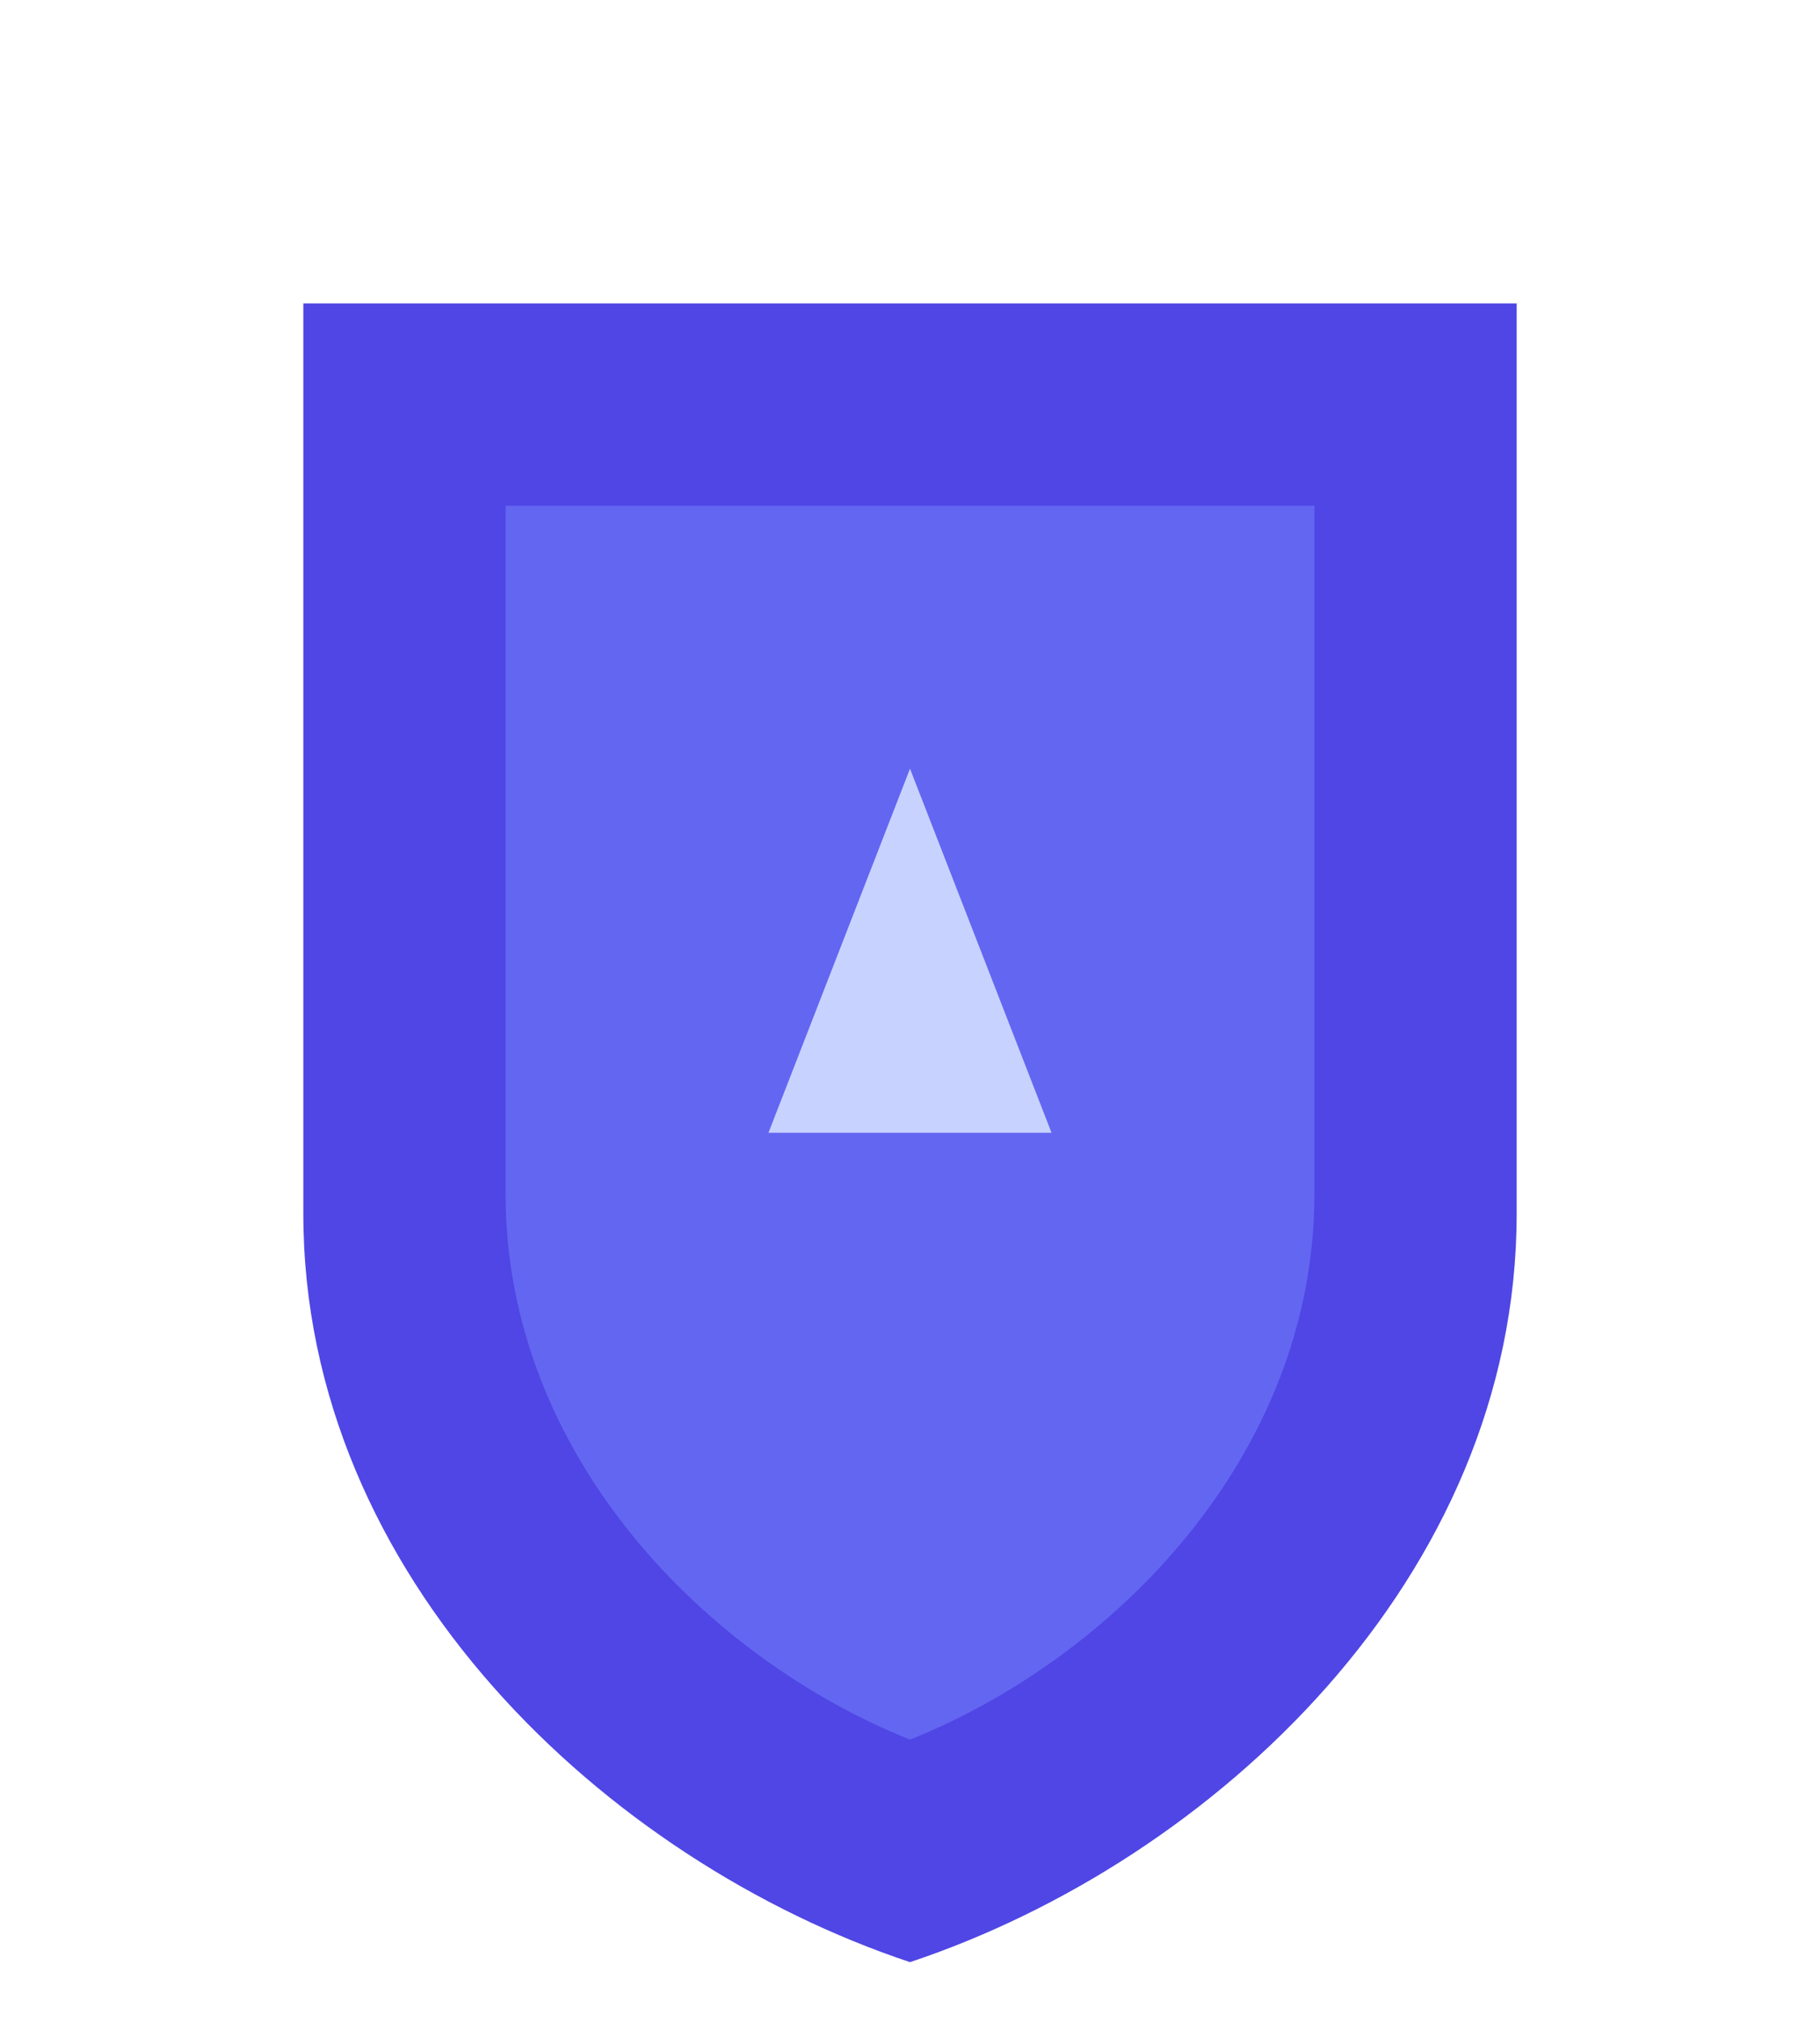 <svg xmlns="http://www.w3.org/2000/svg" viewBox="0 0 180 200">
  <path d="M30 30 H150 L150 120 C150 156 120 184 90 194 C60 184 30 156 30 120 Z" data-color-primary="true" fill="#4f46e5" />
  <path d="M50 50 H130 V118 C130 144 110 164 90 172 C70 164 50 144 50 118 Z" fill="#6366f1" />
  <path d="M90 76 L104 112 H76 Z" fill="#c7d2fe" />
</svg>

